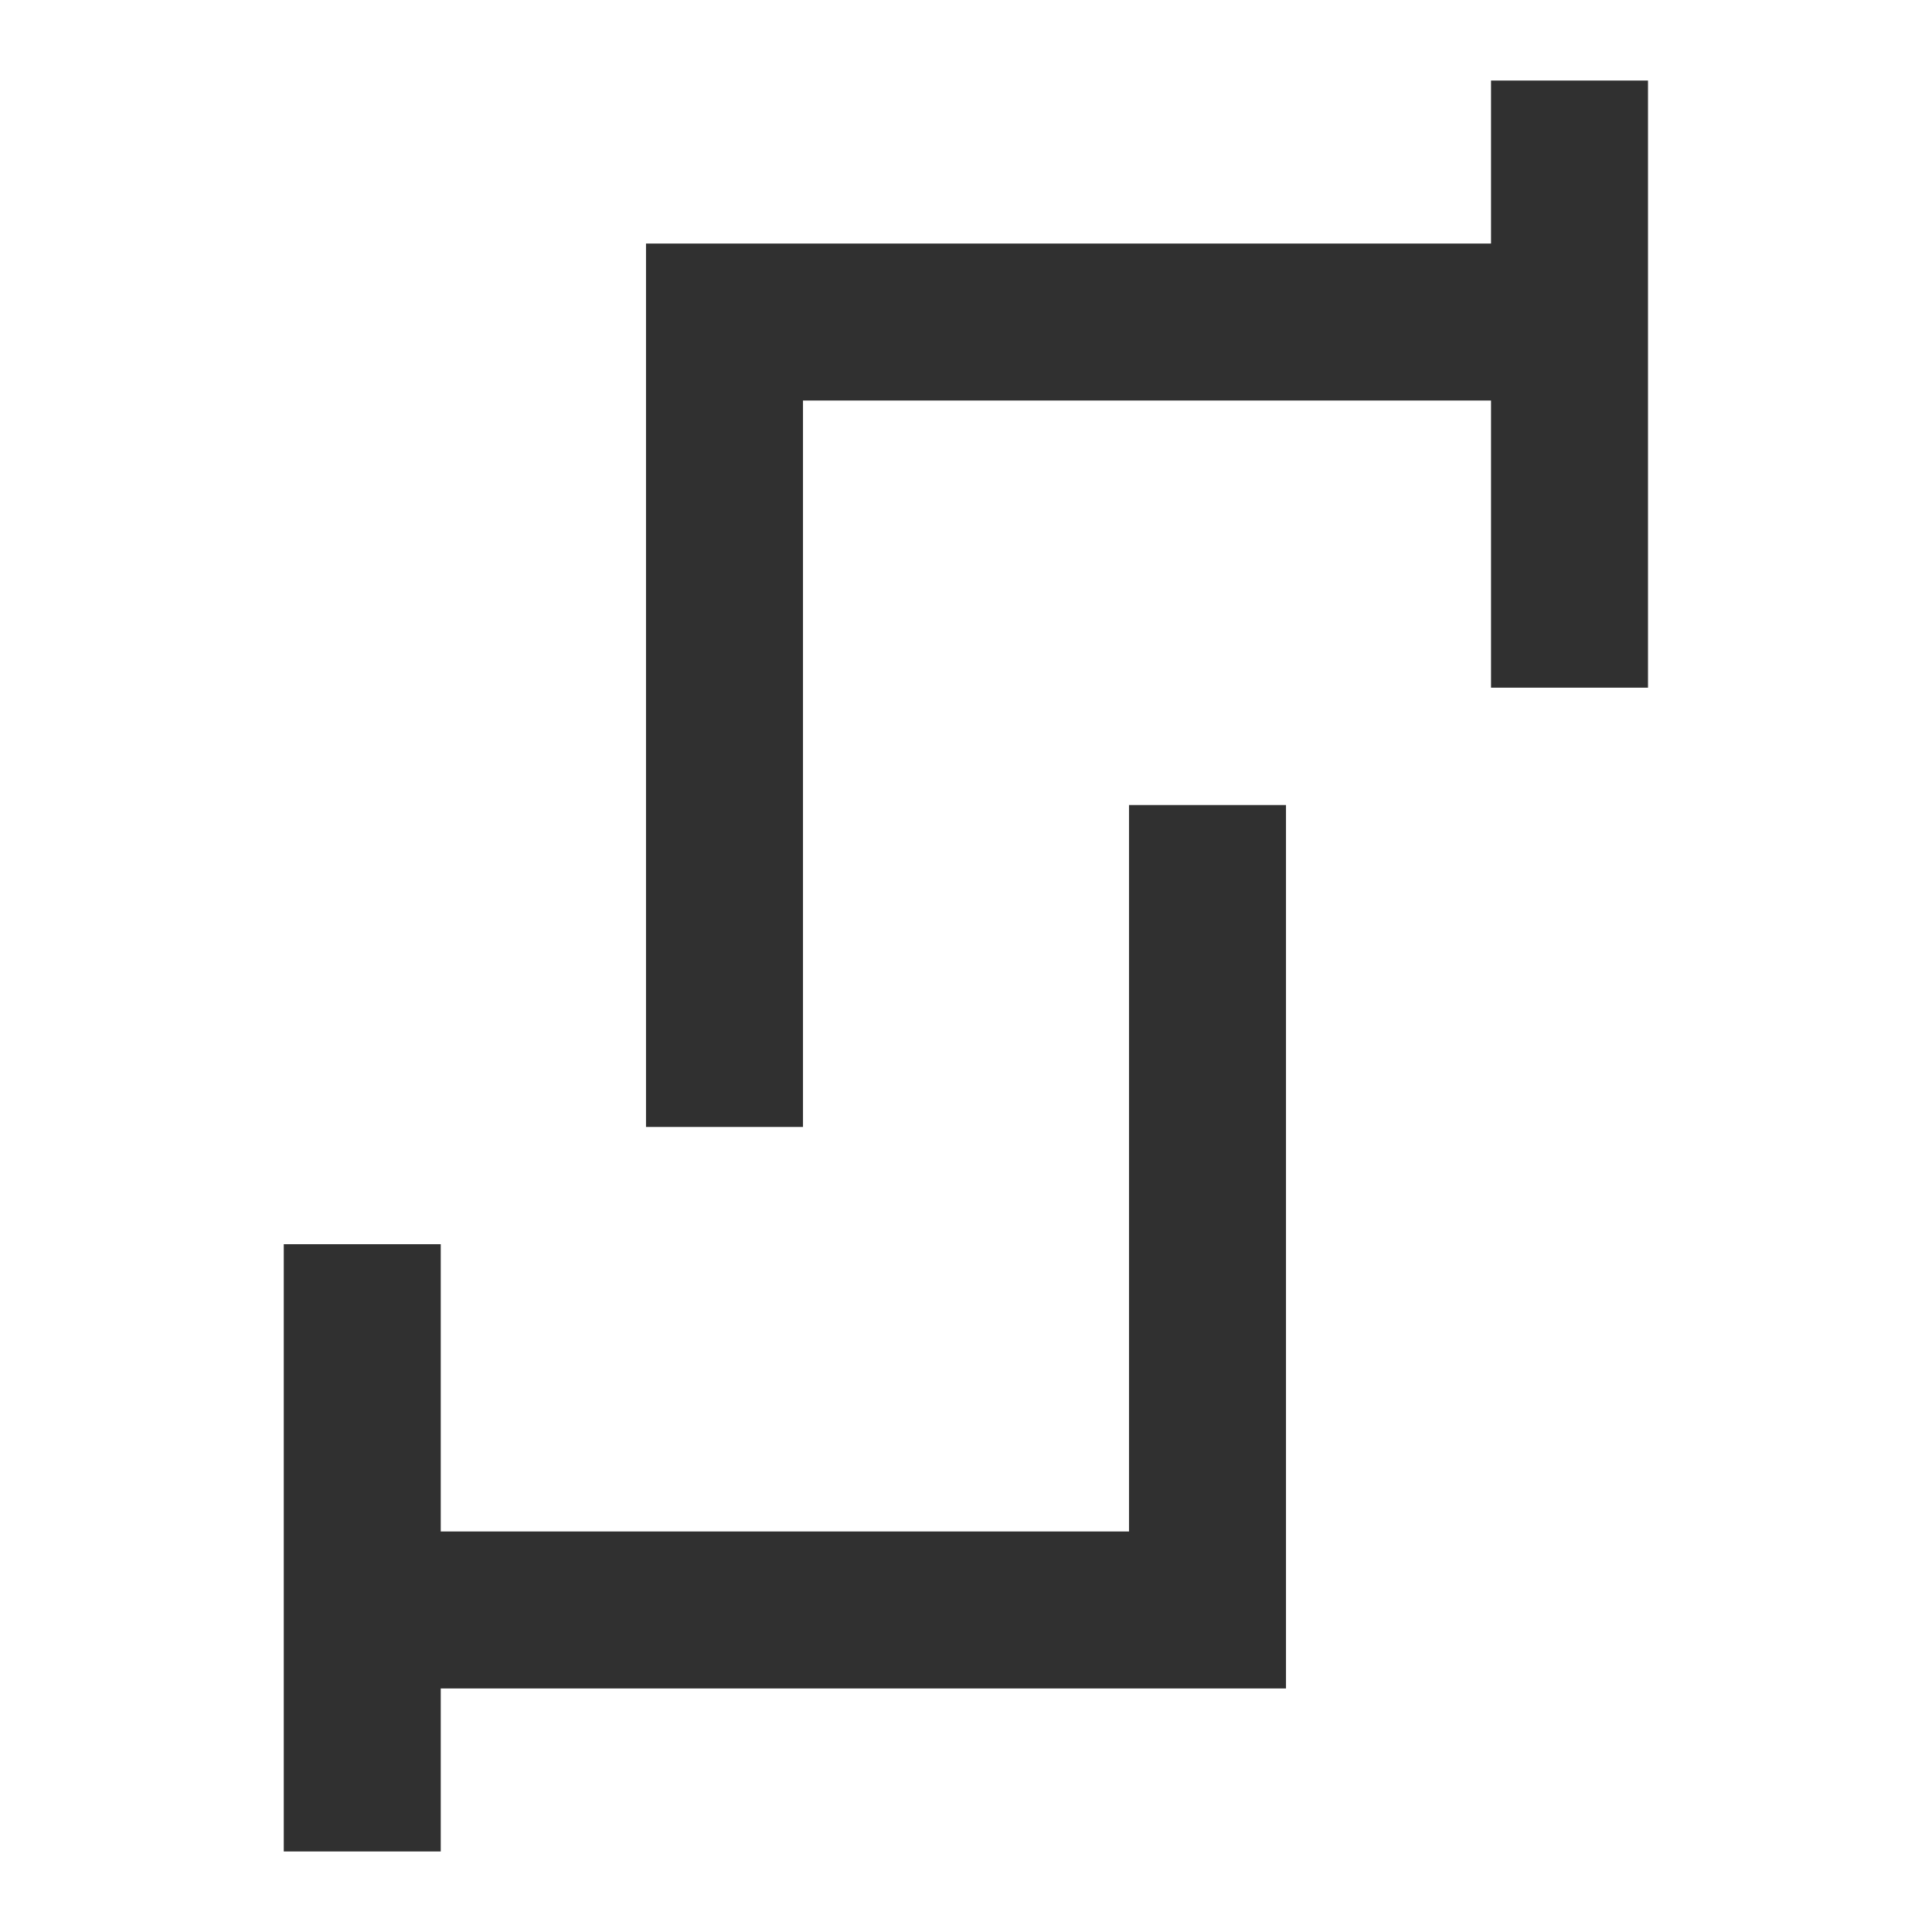 <svg width="16" height="16" viewBox="0 0 16 16" fill="none" xmlns="http://www.w3.org/2000/svg">
<path fill-rule="evenodd" clip-rule="evenodd" d="M12.348 0.667V2.017H6H5.35V2.667V9.333H6.65V3.317H12.348V5.695H13.648V0.667H12.348ZM3.65 12.683V10.304H2.35V15.333H3.65V13.983H10H10.65V13.333V6.667H9.35V12.683H3.65Z" fill="#303030"/>
</svg>
